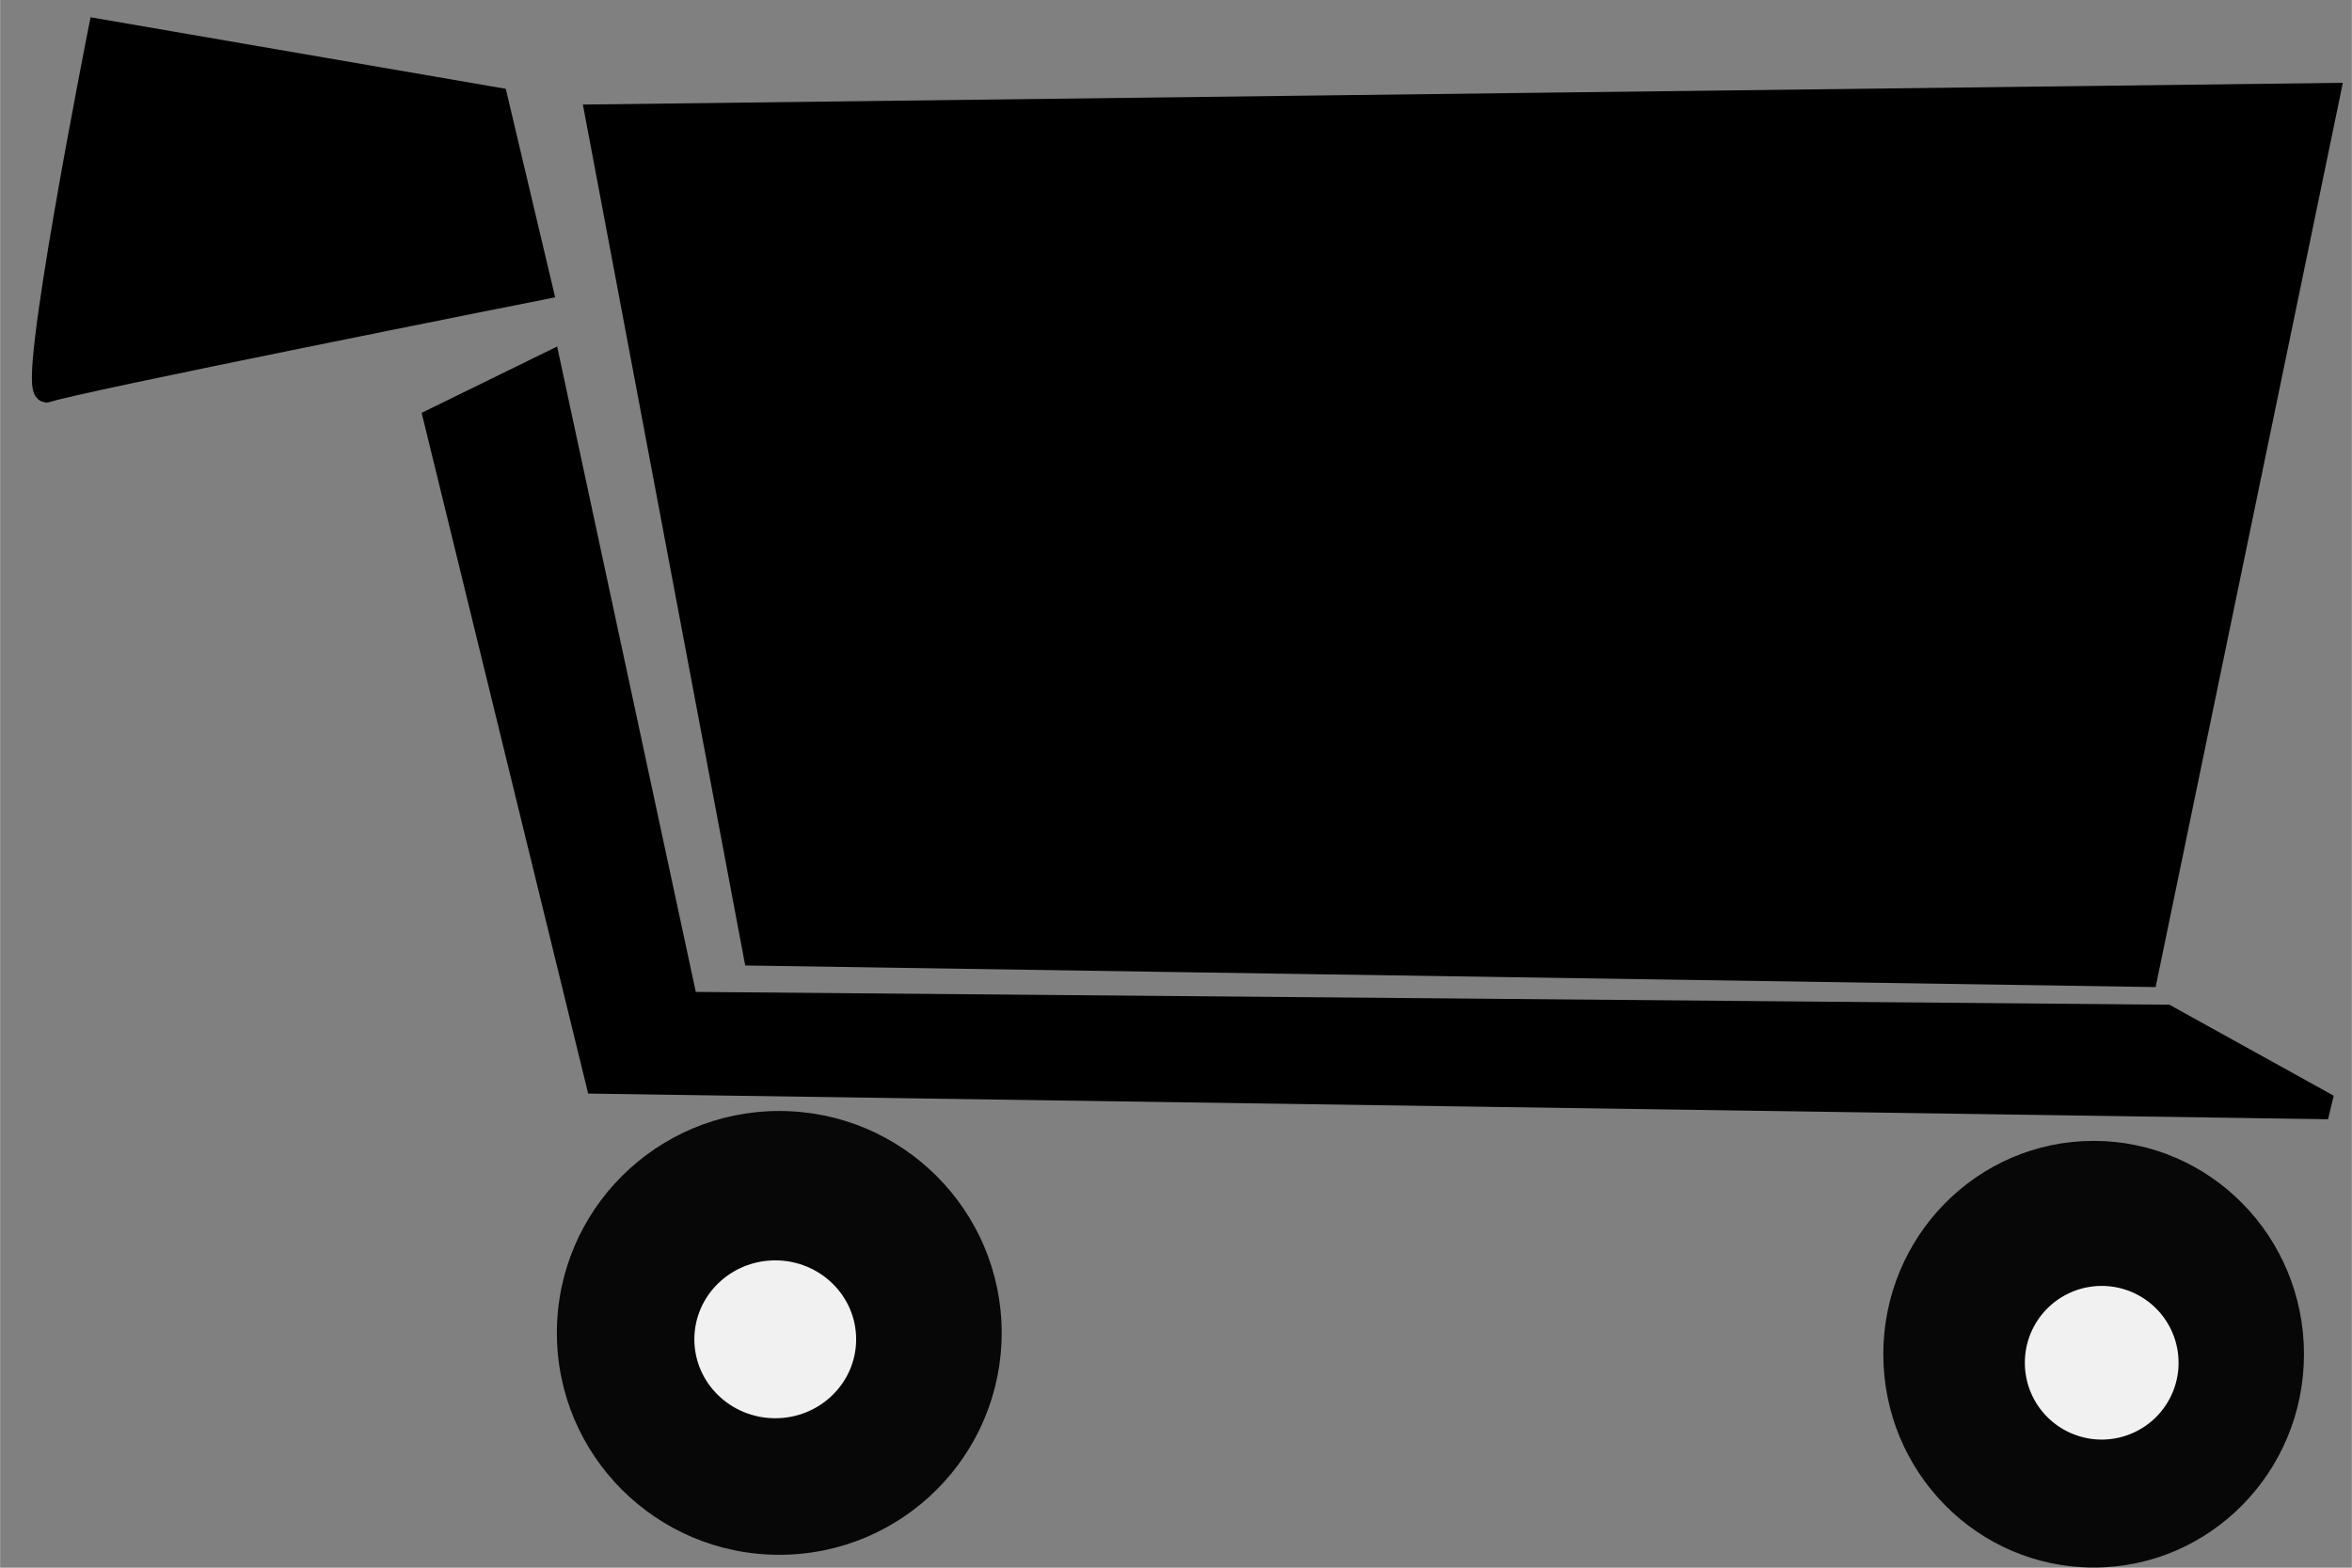 <?xml version="1.0" encoding="UTF-8" standalone="no"?>
<svg
   xmlns:dc="http://purl.org/dc/elements/1.1/"
   xmlns:cc="http://creativecommons.org/ns#"
   xmlns:rdf="http://www.w3.org/1999/02/22-rdf-syntax-ns#"
   xmlns:svg="http://www.w3.org/2000/svg"
   xmlns="http://www.w3.org/2000/svg"
   xmlns:sodipodi="http://sodipodi.sourceforge.net/DTD/sodipodi-0.dtd"
   xmlns:inkscape="http://www.inkscape.org/namespaces/inkscape"
   width="18"
   height="12"
   viewBox="0 0 4.762 3.175"
   version="1.1"
   id="svg1848"
   inkscape:version="1.0.2-2 (e86c870879, 2021-01-15)"
   sodipodi:docname="dibujo.svg">
  <rect x="0" y="0" width="4.762" height="3.175" fill="#808080" stroke="none"/>
  <defs
     id="defs1842" />
  <sodipodi:namedview
     id="base"
     pagecolor="#ffffff"
     bordercolor="#666666"
     borderopacity="1.0"
     inkscape:pageopacity="0.0"
     inkscape:pageshadow="2"
     inkscape:zoom="7.9195959"
     inkscape:cx="18.48611"
     inkscape:cy="-14.159392"
     inkscape:document-units="mm"
     inkscape:current-layer="g1925"
     inkscape:document-rotation="0"
     showgrid="false"
     units="px"
     inkscape:window-width="1516"
     inkscape:window-height="1020"
     inkscape:window-x="228"
     inkscape:window-y="17"
     inkscape:window-maximized="0" />
  <g
     inkscape:label="Capa 1"
     inkscape:groupmode="layer"
     id="layer1">
    <g
       id="g1838"
       transform="matrix(0.181,0,0,0.191,-5.309,-51.878)">
      <path
         style="fill:#000000;stroke:#000000;stroke-width:0.265px;stroke-linecap:butt;stroke-linejoin:miter;stroke-opacity:1"
         d="m 36.012,272.852 1.764,8.867 15.563,0.226 2.036,-9.32 z"
         id="path1817" />
      <path
         style="fill:#000000;stroke:#000000;stroke-width:0.265px;stroke-linecap:butt;stroke-linejoin:miter;stroke-opacity:1"
         d="m 34.881,272.671 -4.434,-0.724 c 0,0 -0.814,3.891 -0.588,3.8 0.226,-0.09 5.519,-1.086 5.519,-1.086 z"
         id="path1819" />
      <path
         style="fill:#000000;stroke:#000000;stroke-width:0.265px;stroke-linecap:butt;stroke-linejoin:miter;stroke-opacity:1"
         d="m 34.203,276.064 1.267,-0.588 1.538,6.786 16.558,0.136 1.81,0.95 -19.363,-0.271 z"
         id="path1821" />
      <ellipse
         style="fill:#000000;fill-opacity:0.945;stroke:none;stroke-width:0.254"
         id="path1823"
         cx="38.048"
         cy="285.746"
         rx="2.488"
         ry="2.353" />
      <ellipse
         style="fill:#000000;fill-opacity:0.945;stroke:none;stroke-width:0.265"
         id="path1825"
         cx="52.752"
         cy="285.972"
         rx="2.353"
         ry="2.262" />
      <ellipse
         style="fill:#ffffff;fill-opacity:0.945;stroke:none;stroke-width:0.265"
         id="path1827"
         cx="38.003"
         cy="285.814"
         rx="0.905"
         ry="0.837" />
      <path
         style="fill:#ffffff;fill-opacity:0.945;stroke:none;stroke-width:0.265"
         id="path1829"
         sodipodi:type="arc"
         sodipodi:cx="52.842228"
         sodipodi:cy="286.06284"
         sodipodi:rx="0.85959095"
         sodipodi:ry="0.81434941"
         sodipodi:start="0"
         sodipodi:end="6.216035"
         sodipodi:open="true"
         sodipodi:arc-type="arc"
         d="m 53.702,286.063 a 0.86,0.814 0 0 1 -0.845,0.814 0.86,0.814 0 0 1 -0.874,-0.787 0.86,0.814 0 0 1 0.816,-0.841 0.86,0.814 0 0 1 0.901,0.759" />
    </g>
    <g
       id="g1925"
       transform="translate(-1.24,1.606)" />
  </g>
</svg>

